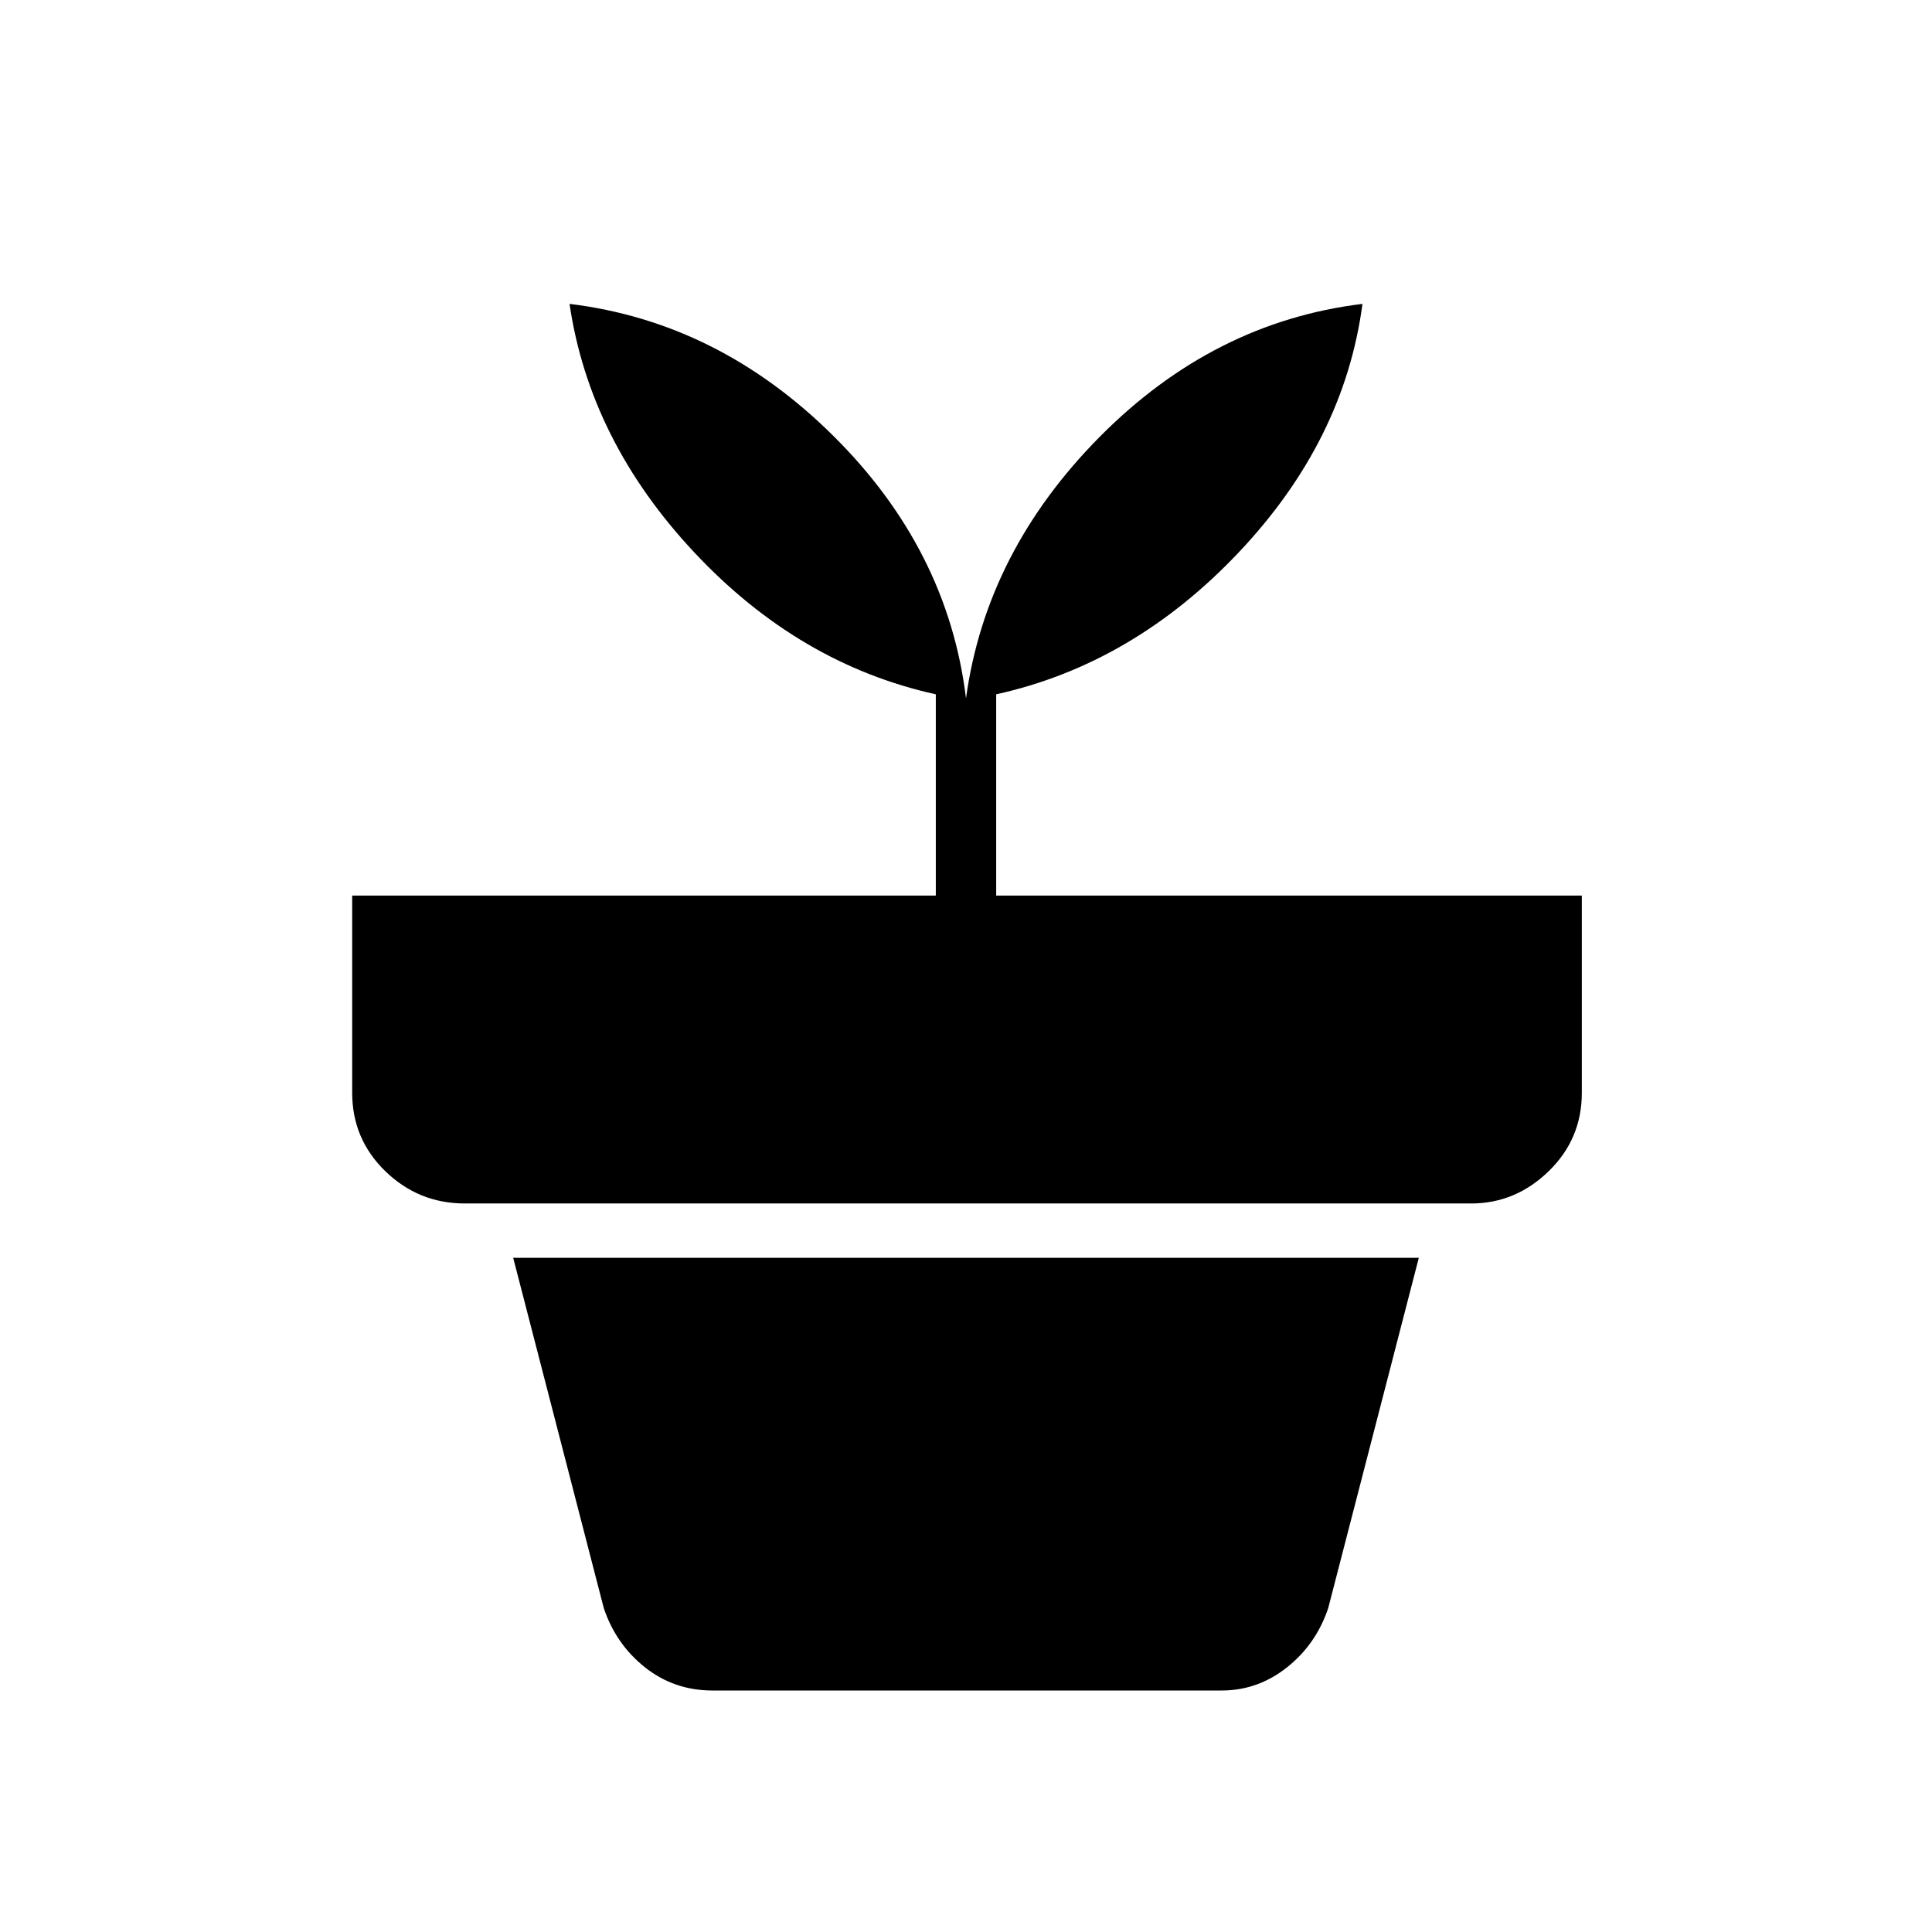 <svg xmlns="http://www.w3.org/2000/svg" width="48" height="48"><path d="M17.7 42q-.95 0-1.675-.575Q15.3 40.85 15 39.95l-2.25-8.7h22.5L33 39.95q-.3.9-1.025 1.475Q31.25 42 30.35 42zM24 17.35q.5-3.65 3.325-6.5t6.525-3.3q-.45 3.4-3.075 6.175T24.75 17.25v5H39.3v4.9q0 1.15-.825 1.95t-1.925.8h-25q-1.15 0-1.975-.8-.825-.8-.825-1.95v-4.9h14.5v-5q-3.4-.75-6-3.525t-3.1-6.175q3.7.45 6.55 3.275 2.85 2.825 3.3 6.525z"/></svg>